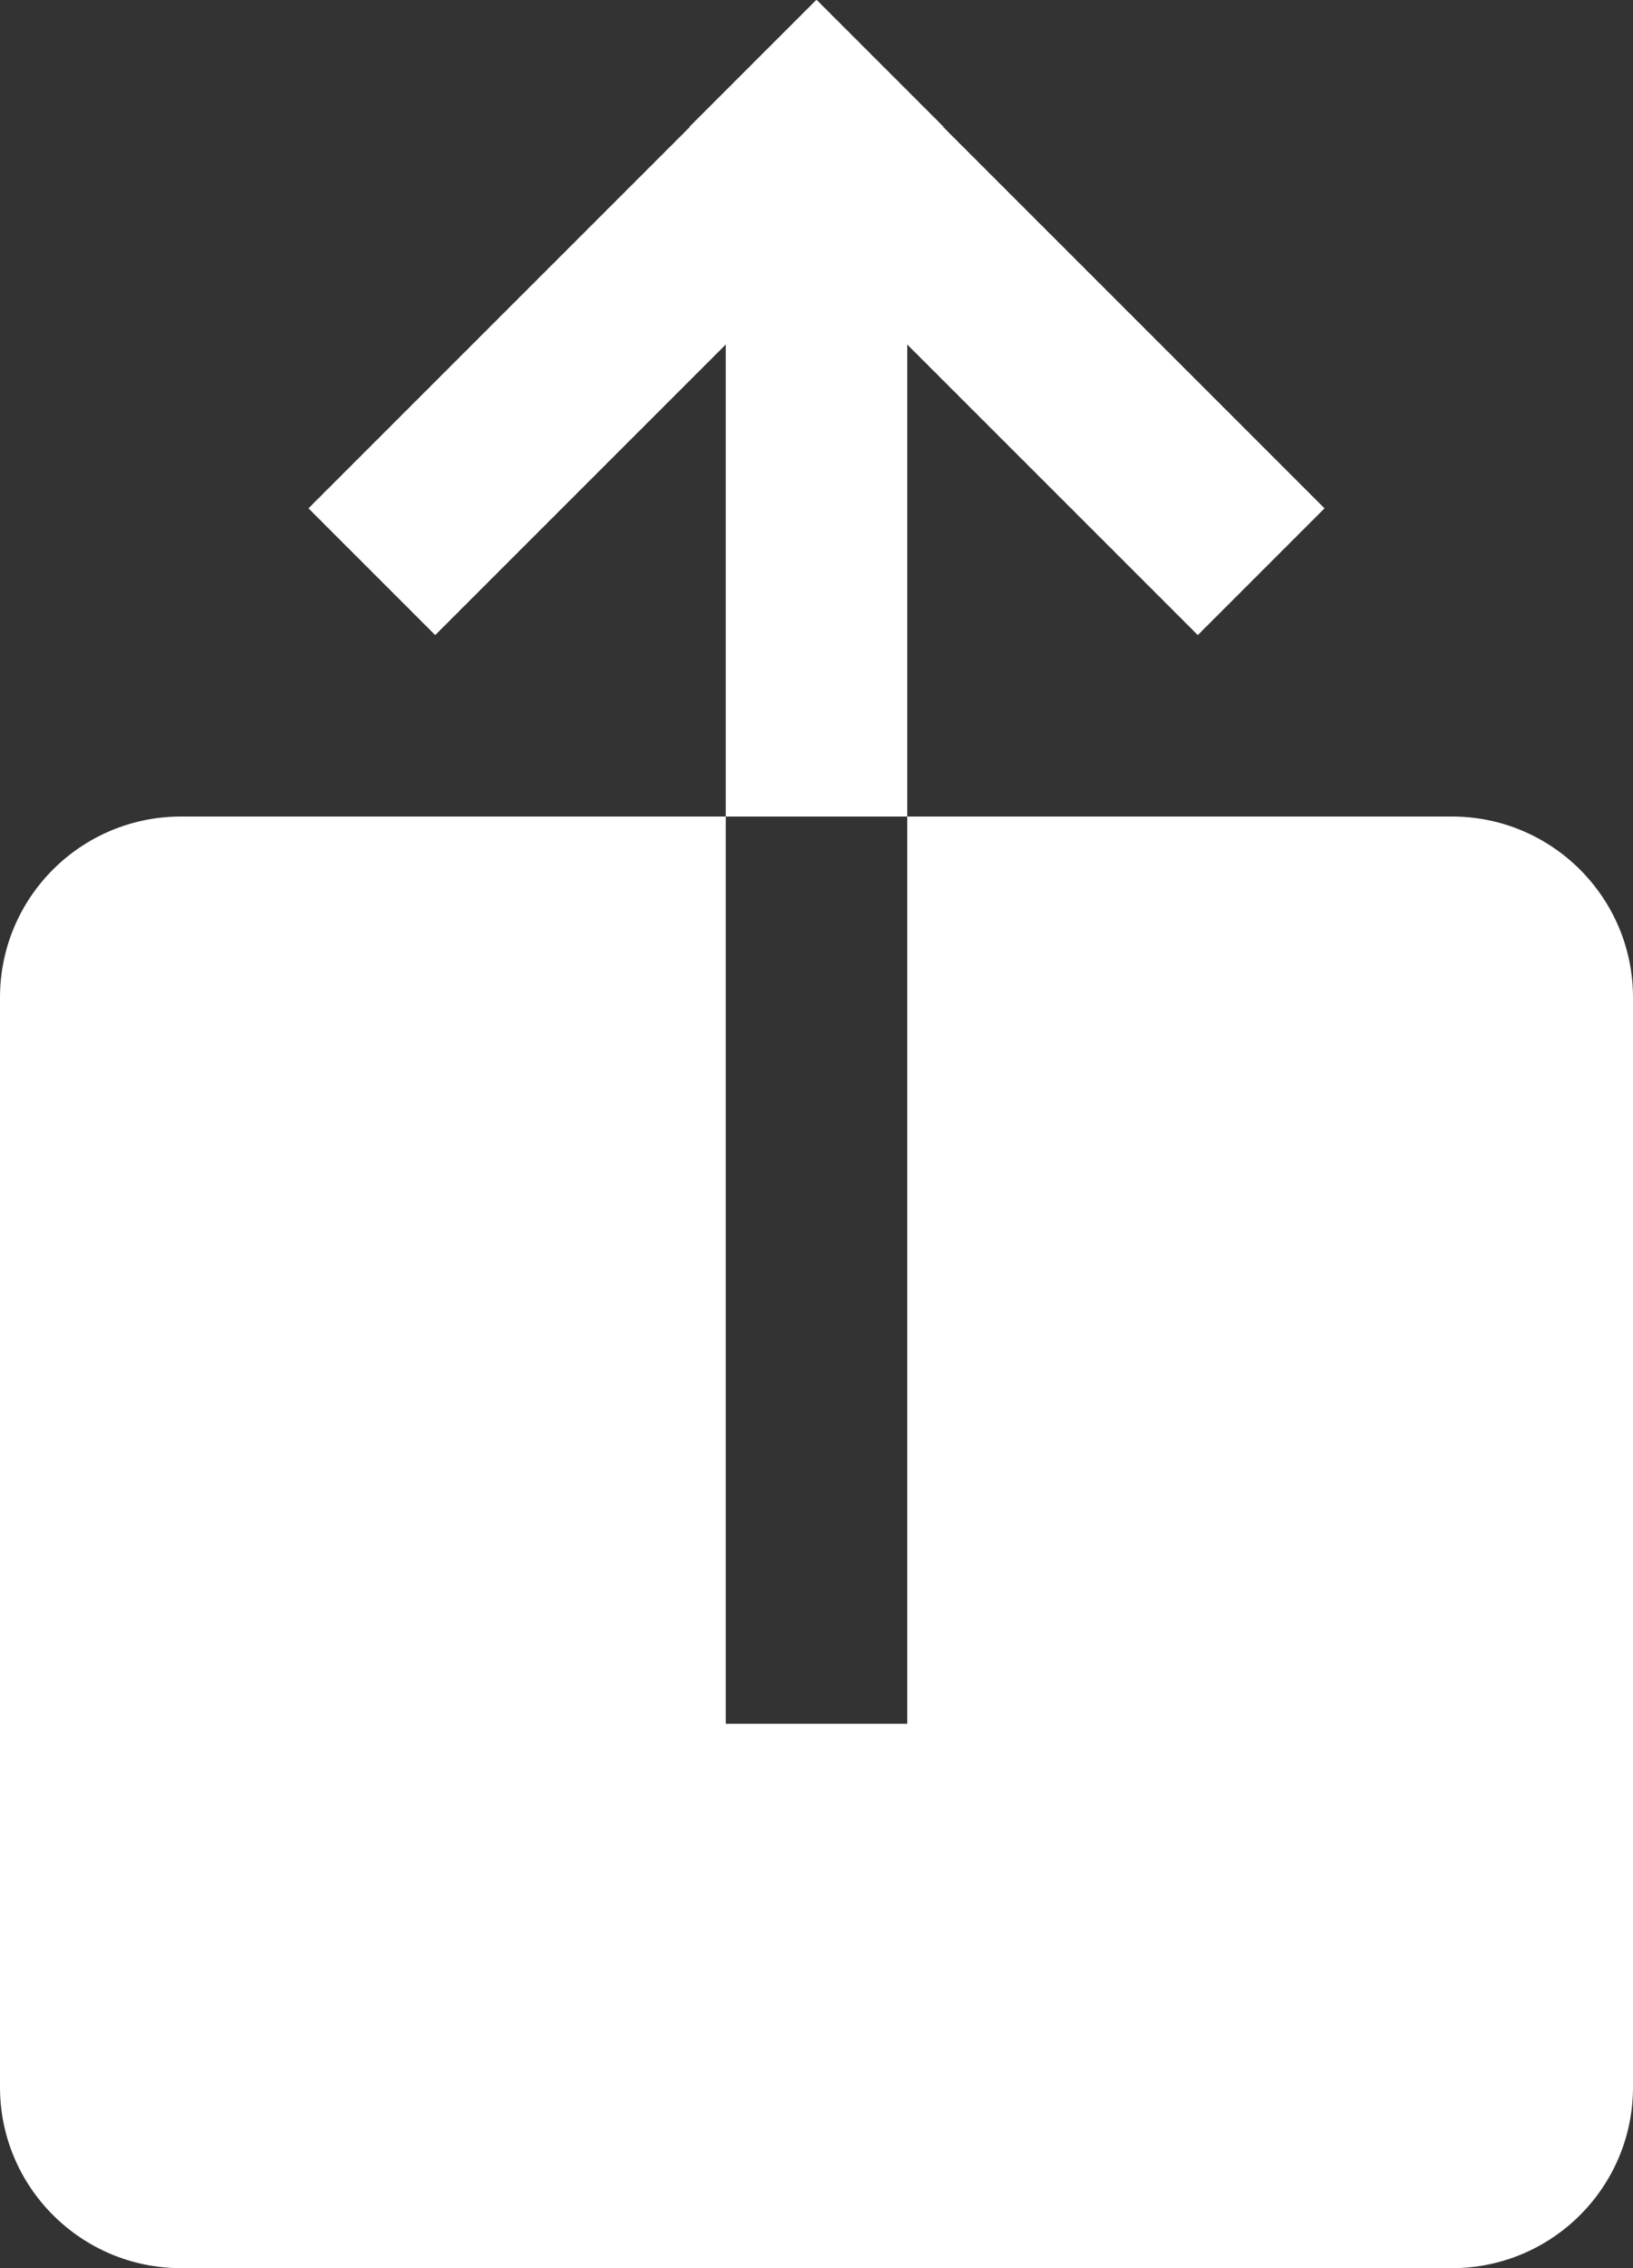 <?xml version="1.0" encoding="UTF-8" standalone="no"?>
<svg width="18px" height="25px" viewBox="0 0 18 25" version="1.1" xmlns="http://www.w3.org/2000/svg" xmlns:xlink="http://www.w3.org/1999/xlink" xmlns:sketch="http://www.bohemiancoding.com/sketch/ns">
    <rect x="0" y="0" width="18" height="25" fill="#333333" stroke="none"/>
    <!-- Generator: Sketch 3.3.3 (12072) - http://www.bohemiancoding.com/sketch -->
    <title>Share</title>
    <desc>Created with Sketch.</desc>
    <defs></defs>
    <g id="Page-1" stroke="none" stroke-width="1" fill="none" fill-rule="evenodd" sketch:type="MSPage">
        <g id="Spideroak-Social-Copy-9" sketch:type="MSArtboardGroup" transform="translate(-112, -26)" fill="#FFFFFF">
            <g id="Share" sketch:type="MSLayerGroup" transform="translate(112, 26)">
                <path d="M10,3.797 L10,8.548 L10,9 L8,9 L8,8.548 L8,3.797 L8,3.797 L5.496,6.301 L4.797,7 L3.4,5.603 L4.099,4.904 L7.603,1.4 L7.6,1.397 L8.997,0 L9,0.003 L9.003,0 L10.4,1.397 L10.397,1.4 L13.901,4.904 L14.6,5.603 L13.203,7 L12.504,6.301 L10,3.797 Z M0,10.994 C0,9.893 0.893,9 1.995,9 L16.005,9 C17.107,9 18,9.895 18,10.994 L18,23.006 C18,24.107 17.107,25 16.005,25 L1.995,25 C0.893,25 0,24.105 0,23.006 L0,10.994 Z M8,9 L10,9 L10,19 L8,19 L8,9 Z" id="Share-Shape" sketch:type="MSShapeGroup"></path>
            </g>
        </g>
    </g>
</svg>
